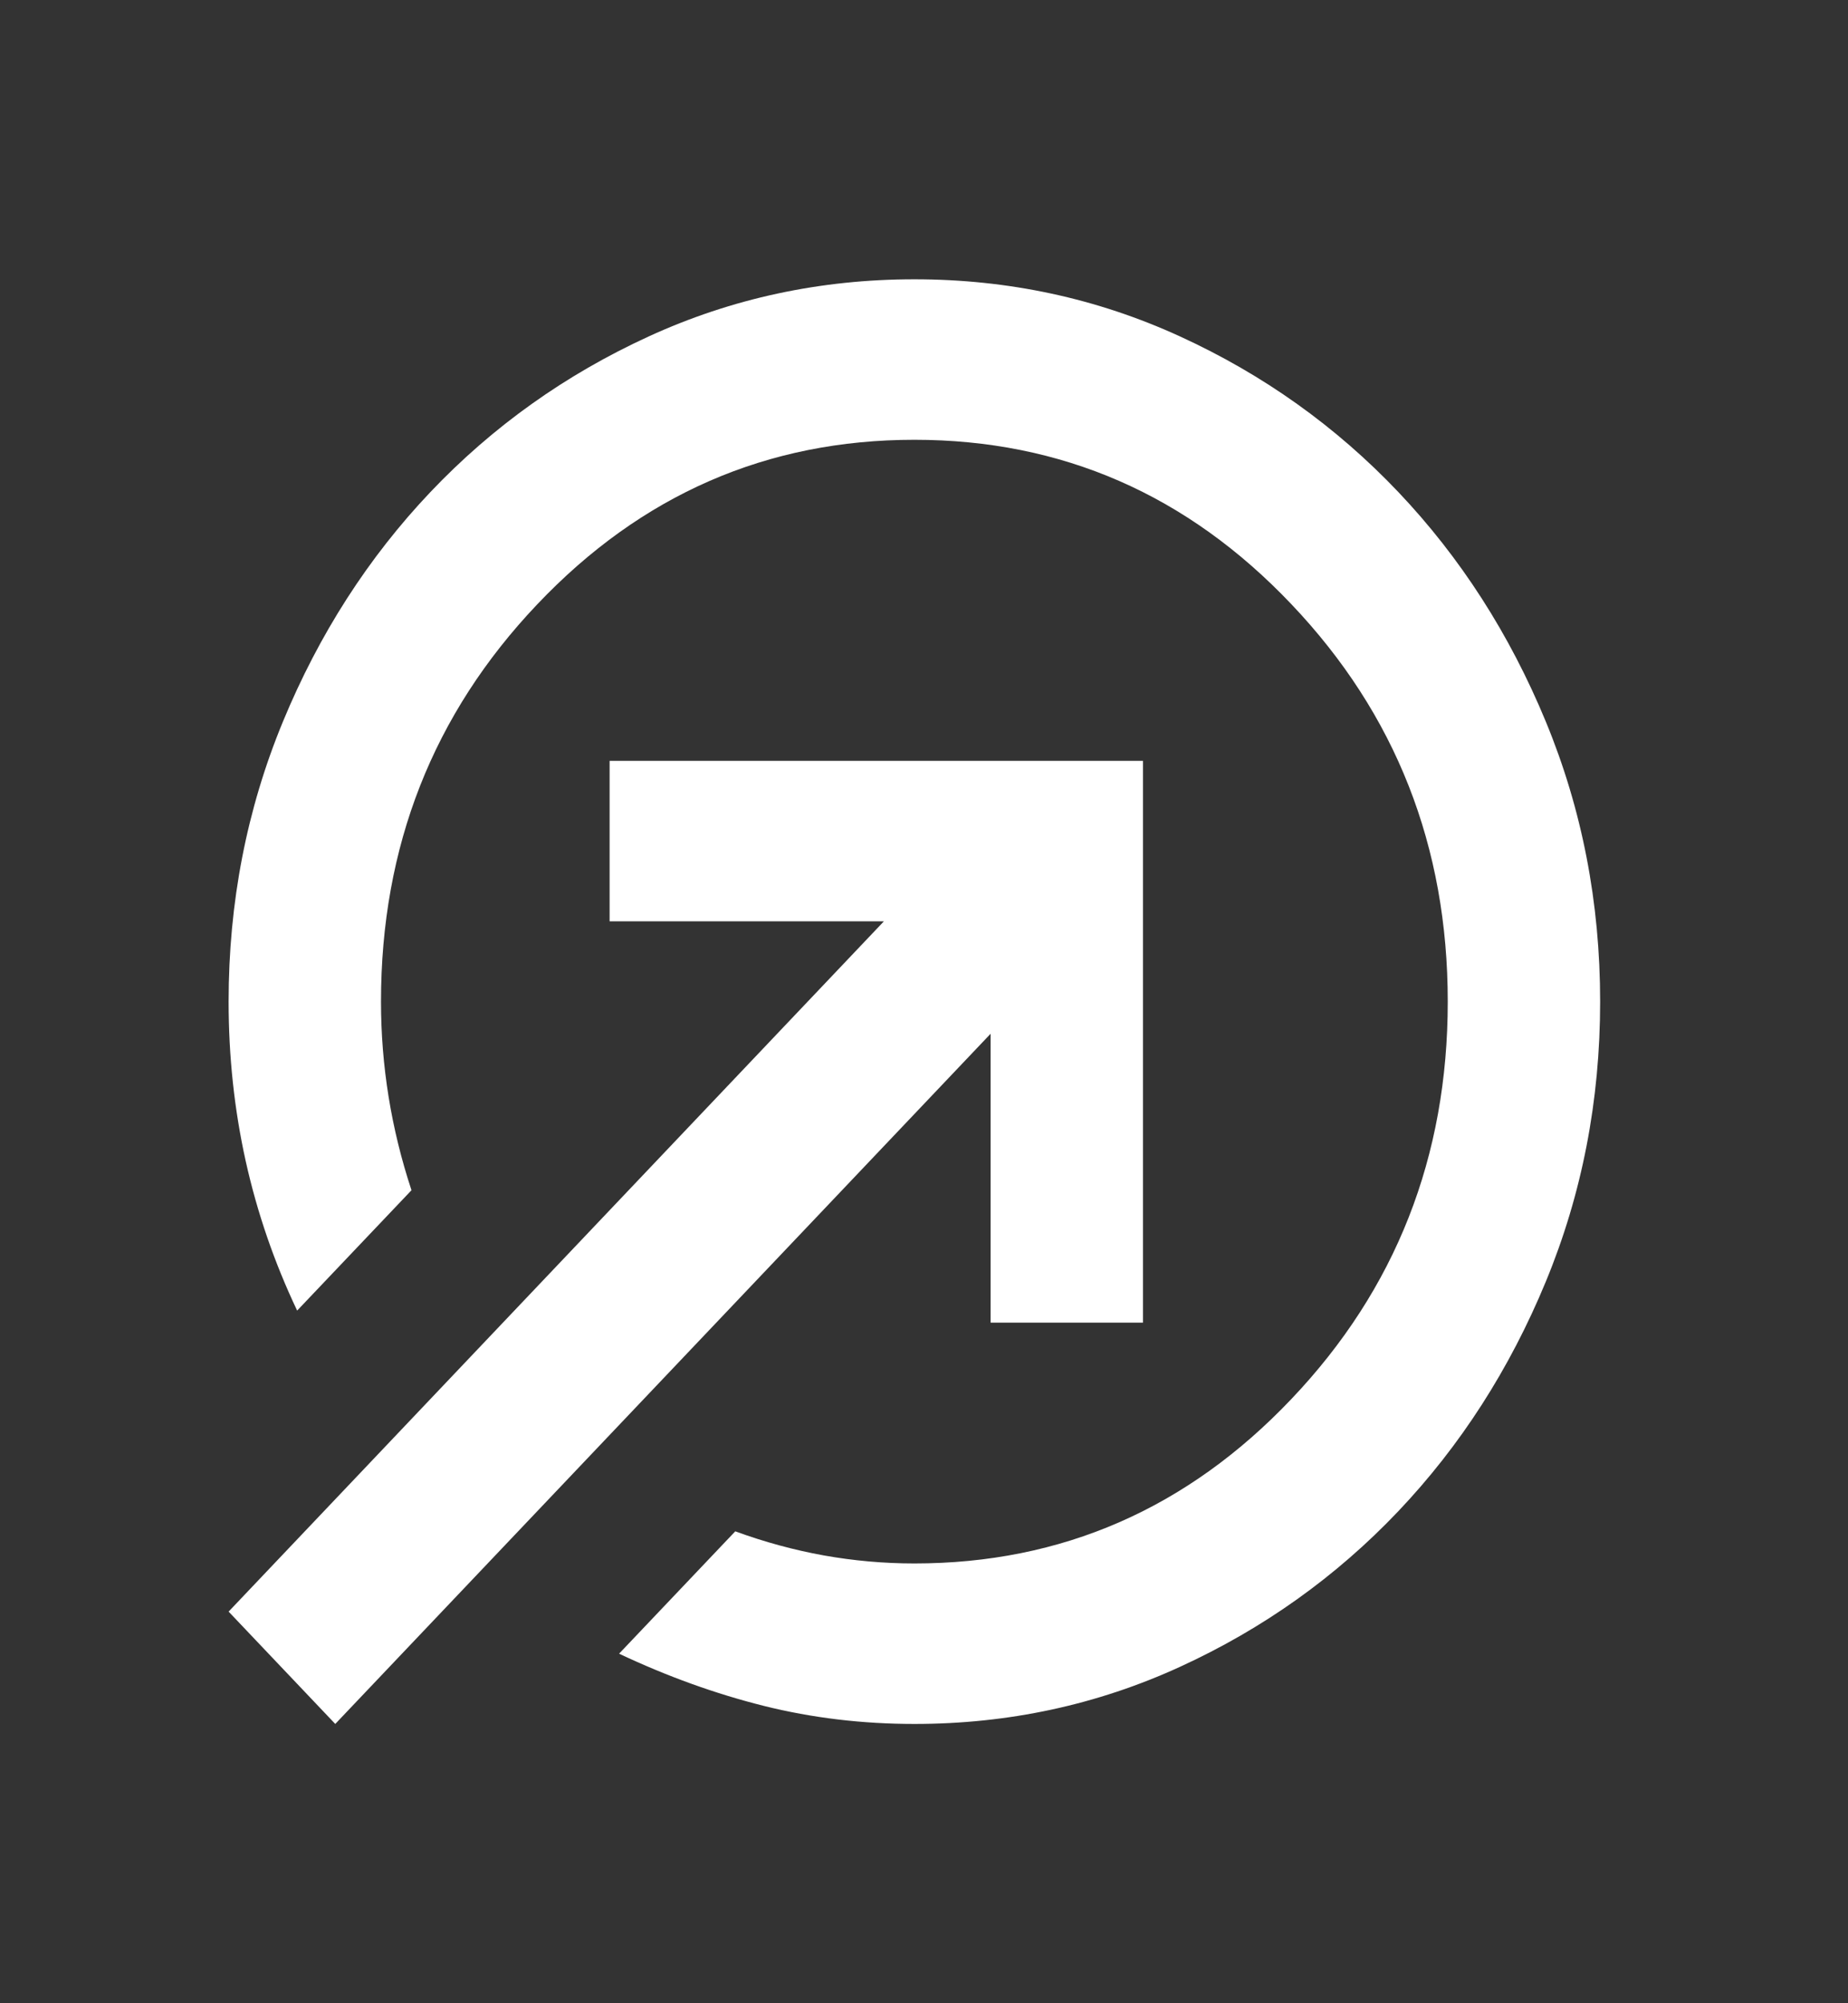 <svg width="24" height="26" viewBox="0 0 24 26" fill="none" xmlns="http://www.w3.org/2000/svg">
<rect x="0" y="0" width="24" height="26" fill="#333333" stroke="none"/>
<mask id="mask0_197_66" style="mask-type:alpha" maskUnits="userSpaceOnUse" x="0" y="0" width="24" height="26">
<rect y="0.5" width="23.75" height="25" fill="#D9D9D9"/>
</mask>
<g mask="url(#mask0_197_66)">
<path d="M11.875 3.625C13.095 3.625 14.246 3.872 15.326 4.367C16.407 4.862 17.351 5.535 18.159 6.385C18.967 7.236 19.606 8.23 20.076 9.367C20.546 10.504 20.781 11.715 20.781 13C20.781 14.285 20.546 15.496 20.076 16.633C19.606 17.77 18.967 18.764 18.159 19.615C17.351 20.465 16.407 21.138 15.326 21.633C14.246 22.128 13.095 22.375 11.875 22.375C11.199 22.375 10.547 22.297 9.921 22.141C9.294 21.984 8.667 21.759 8.04 21.463L9.549 19.875C9.929 20.014 10.312 20.118 10.7 20.188C11.088 20.257 11.479 20.292 11.875 20.292C13.788 20.292 15.421 19.58 16.773 18.156C18.126 16.733 18.802 15.014 18.802 13C18.802 10.986 18.126 9.267 16.773 7.844C15.421 6.42 13.788 5.708 11.875 5.708C9.962 5.708 8.329 6.42 6.977 7.844C5.624 9.267 4.948 10.986 4.948 13C4.948 13.417 4.981 13.829 5.047 14.237C5.113 14.645 5.212 15.049 5.344 15.448L3.859 17.01C3.562 16.385 3.34 15.739 3.191 15.07C3.043 14.402 2.969 13.712 2.969 13C2.969 11.715 3.204 10.504 3.674 9.367C4.144 8.23 4.783 7.236 5.591 6.385C6.399 5.535 7.344 4.862 8.424 4.367C9.504 3.872 10.655 3.625 11.875 3.625ZM12.865 17.167V13.417L4.354 22.375L2.969 20.917L11.479 11.958H7.917V9.875H14.844V17.167H12.865Z" fill="white"/>
</g>
</svg>
